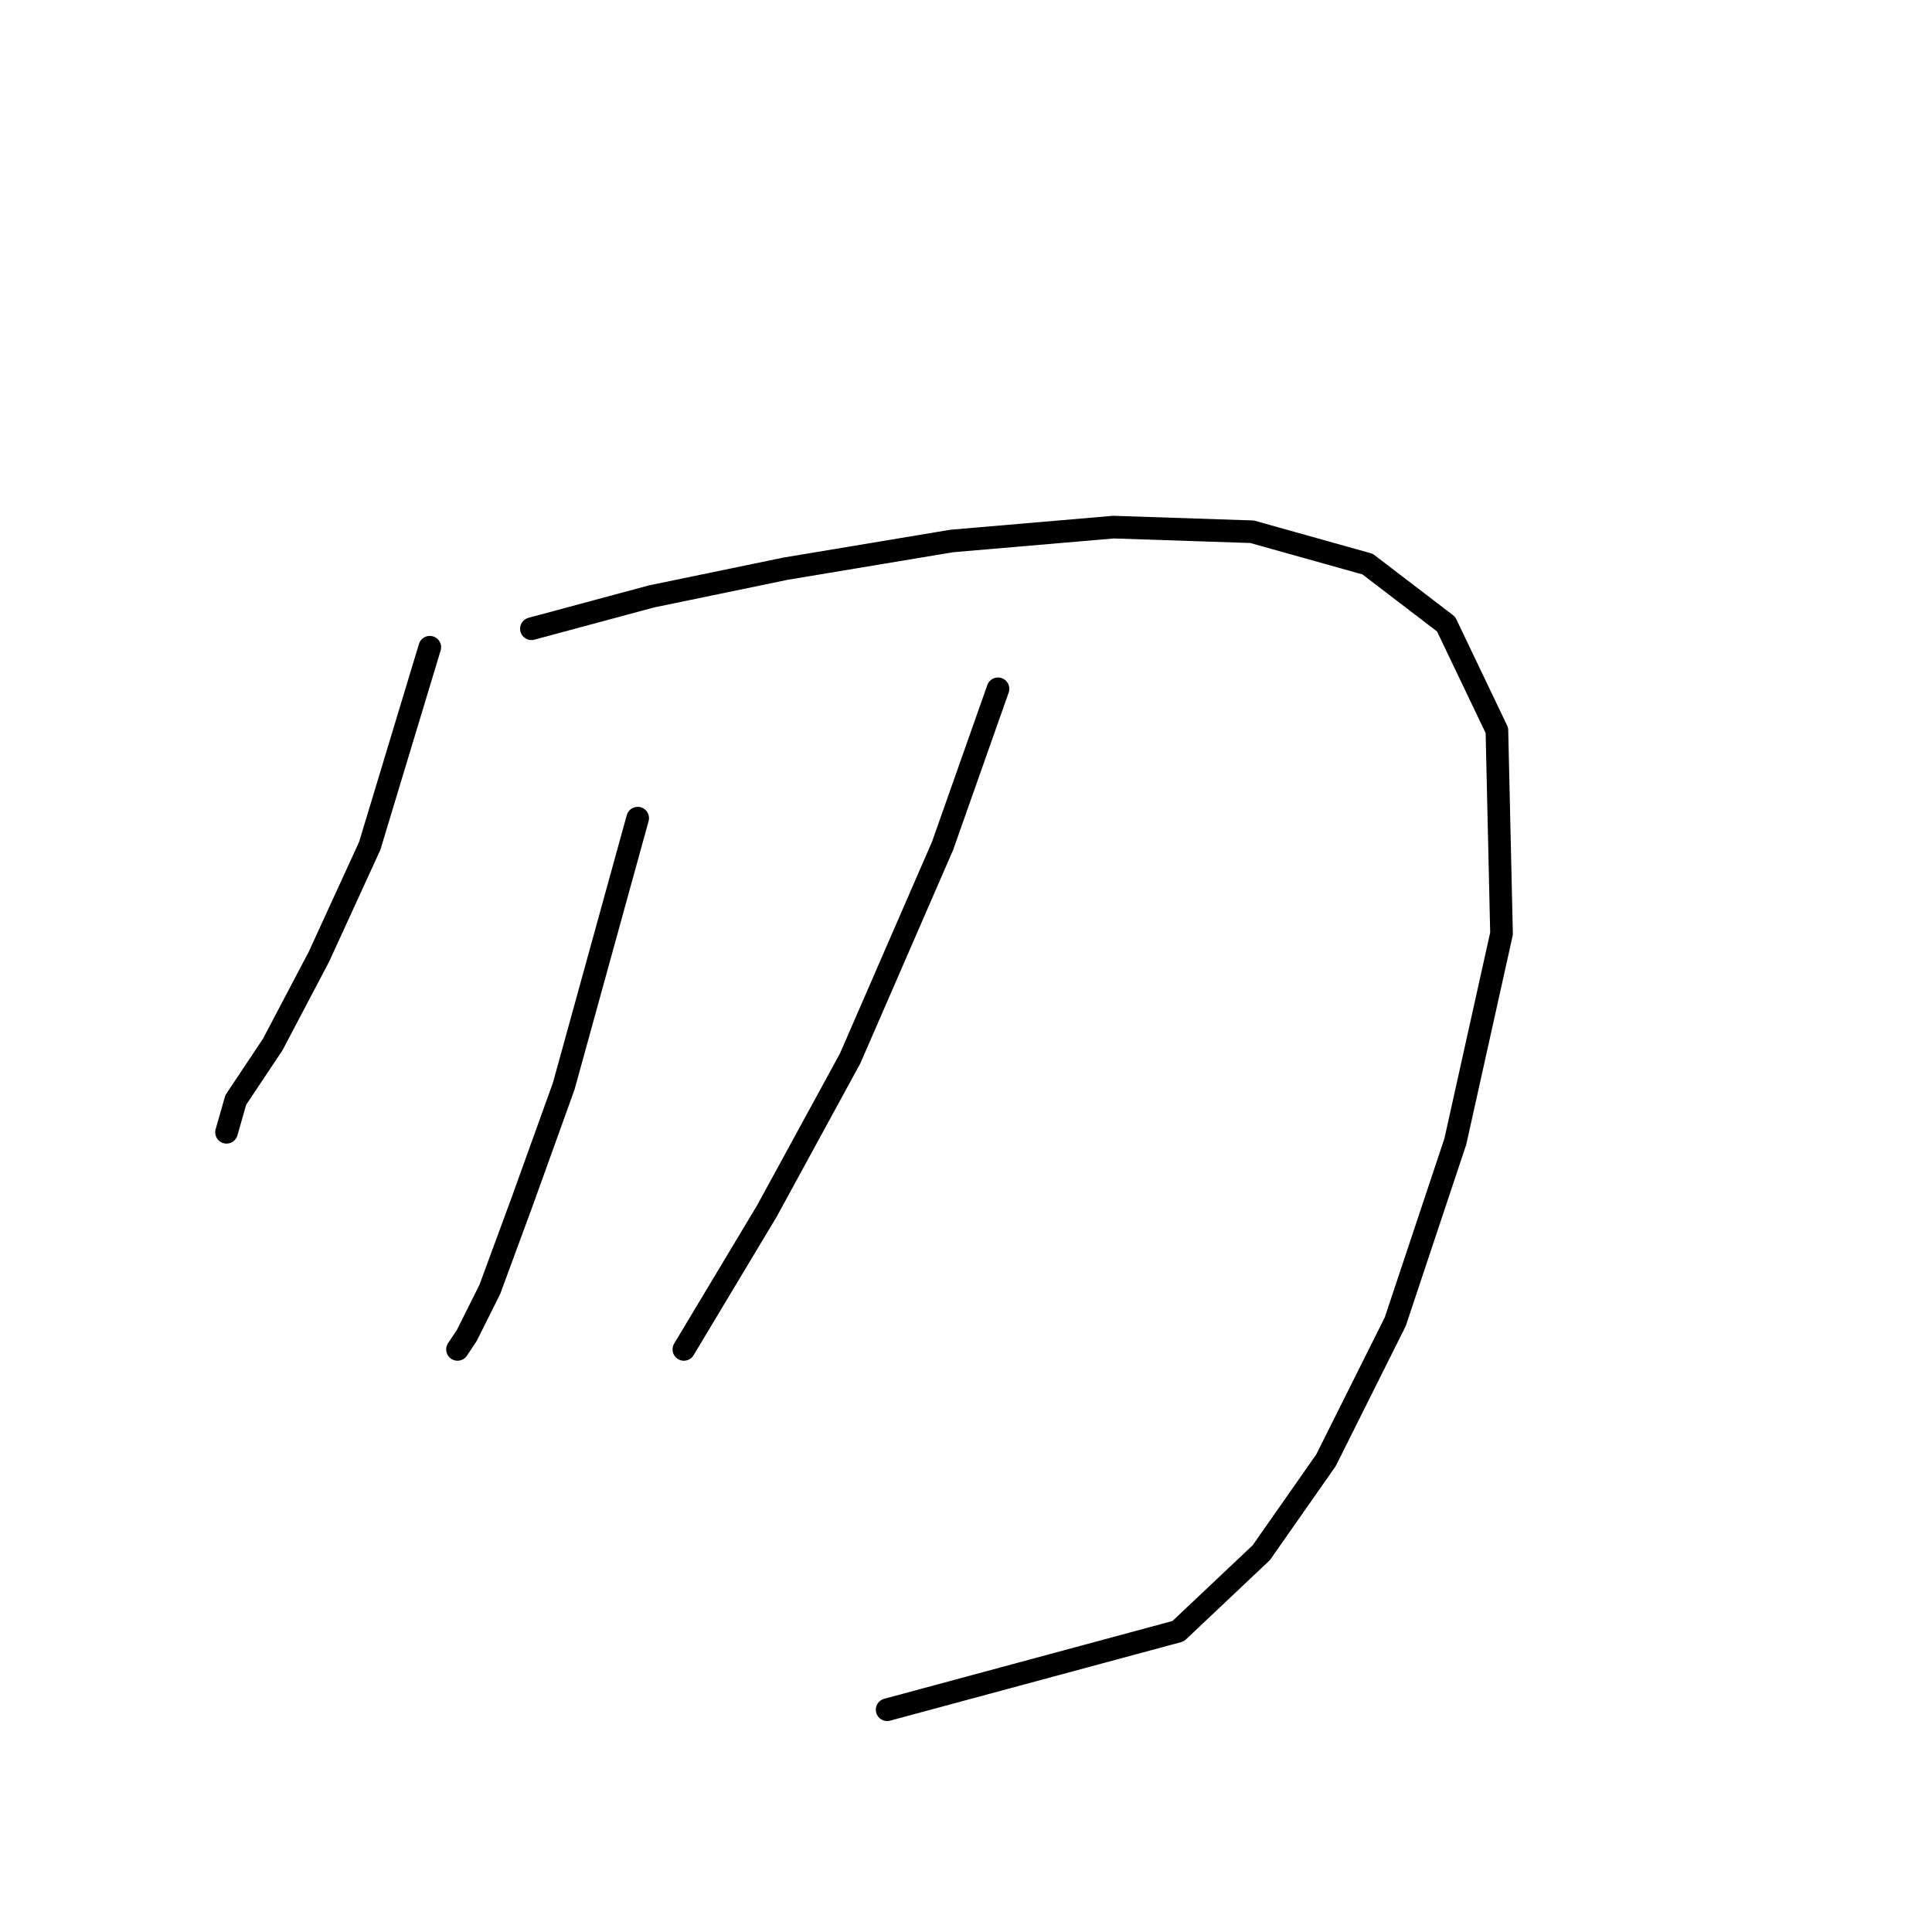 <?xml version="1.0" standalone="no"?>
    <svg width="256" height="256" xmlns="http://www.w3.org/2000/svg" version="1.1">
    <polyline stroke="black" stroke-width="3" stroke-linecap="round" fill="transparent" stroke-linejoin="round" points="56.95 85.762 48.992 112.082 42.259 126.773 36.138 138.403 31.241 145.749 30.017 150.033 30.017 150.033 " />
        <polyline stroke="black" stroke-width="3" stroke-linecap="round" fill="transparent" stroke-linejoin="round" points="70.416 83.313 86.331 79.028 104.082 75.356 126.119 71.683 147.543 69.847 165.906 70.459 181.209 74.744 191.615 82.701 198.348 96.78 198.96 123.713 192.839 151.258 184.881 175.13 175.7 193.494 167.13 205.736 156.112 216.142 117.549 226.548 117.549 226.548 " />
        <polyline stroke="black" stroke-width="3" stroke-linecap="round" fill="transparent" stroke-linejoin="round" points="84.495 108.41 74.701 143.912 69.192 159.215 64.907 170.845 61.847 176.966 60.622 178.803 60.622 178.803 " />
        <polyline stroke="black" stroke-width="3" stroke-linecap="round" fill="transparent" stroke-linejoin="round" points="132.24 91.271 124.894 112.082 112.652 140.24 101.634 160.439 90.616 178.803 90.616 178.803 " />
        </svg>